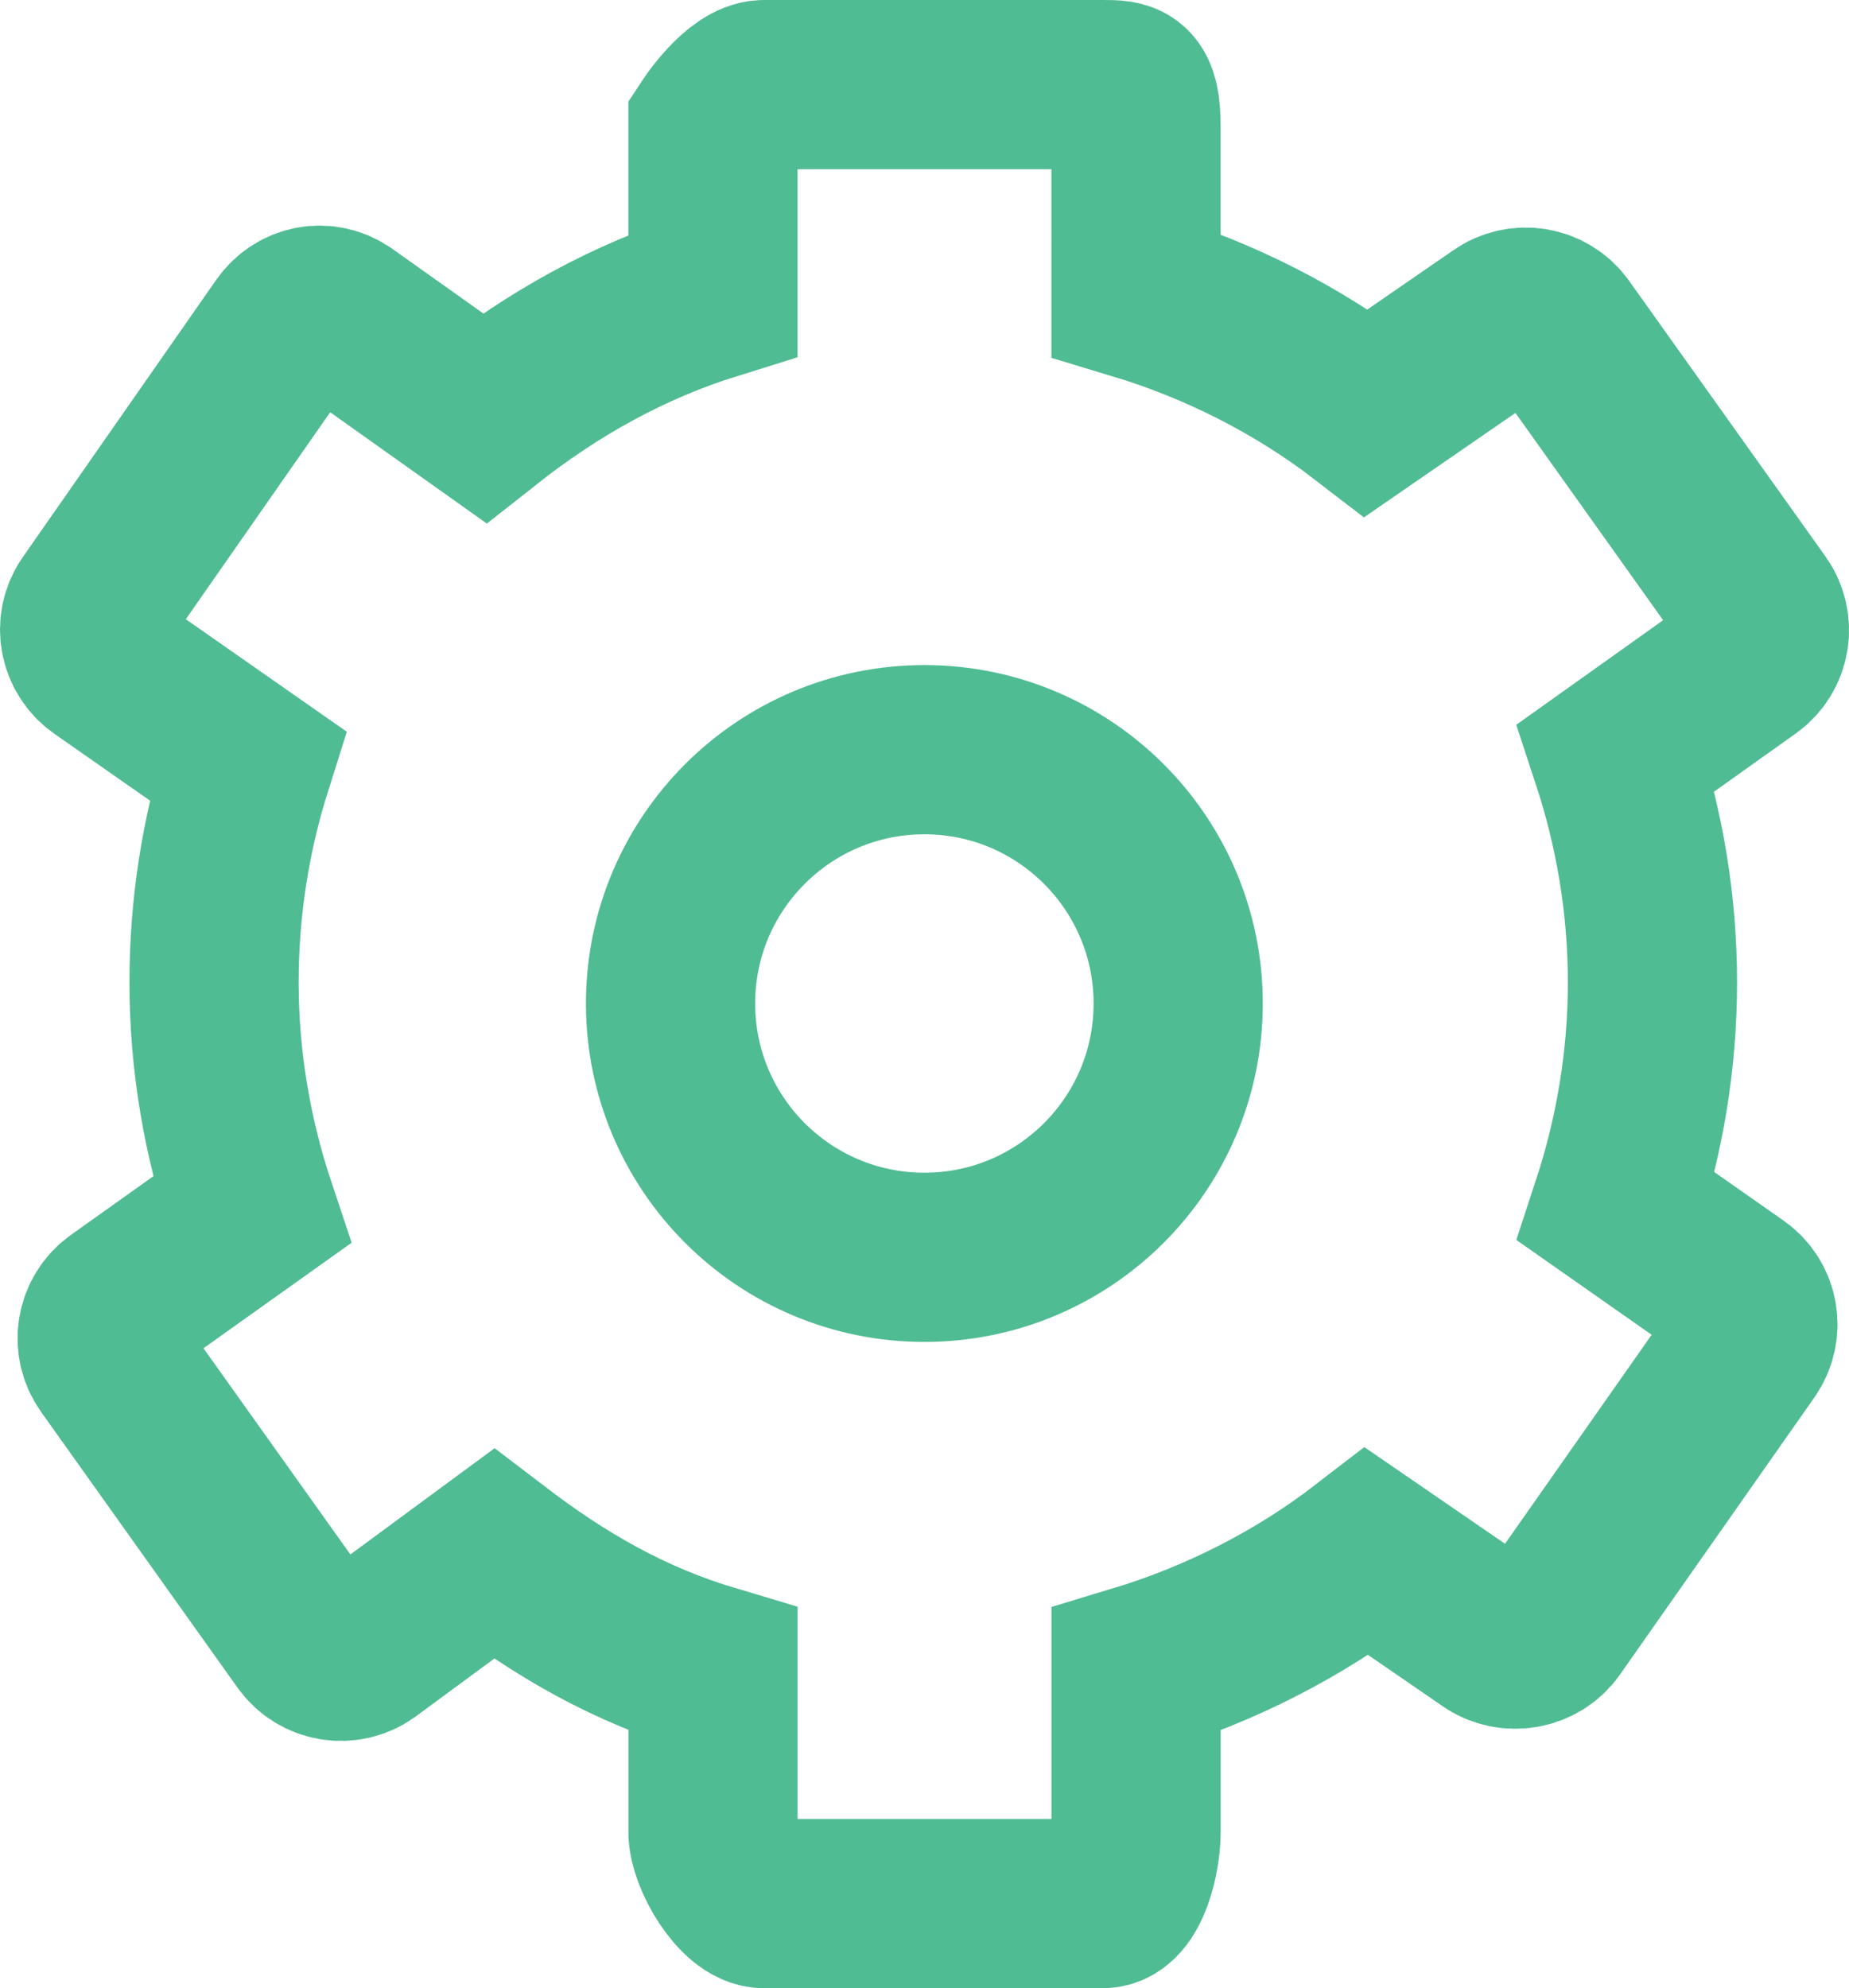 <?xml version="1.0" encoding="utf-8"?>
<!-- Generator: Adobe Illustrator 19.2.1, SVG Export Plug-In . SVG Version: 6.00 Build 0)  -->
<!DOCTYPE svg PUBLIC "-//W3C//DTD SVG 1.1//EN" "http://www.w3.org/Graphics/SVG/1.1/DTD/svg11.dtd">
<svg version="1.1" id="icons" xmlns="http://www.w3.org/2000/svg" xmlns:xlink="http://www.w3.org/1999/xlink" x="0px" y="0px"
	 width="43.708px" height="47px" viewBox="0 0 43.708 47" enable-background="new 0 0 43.708 47" xml:space="preserve">
<g id="Icon_59_">
	<circle fill="none" stroke="#50BC93" stroke-width="4" stroke-miterlimit="10" cx="21.851" cy="23.722" r="6"/>
	<path fill="none" stroke="#50BC93" stroke-width="4" stroke-miterlimit="10" d="M38.207,28.525c0.548-1.67,0.855-3.449,0.855-5.302
		c0-1.858-0.308-3.641-0.859-5.315l3.086-2.198c0.45-0.32,0.555-0.945,0.234-1.395l-4.642-6.516c-0.32-0.45-0.945-0.555-1.395-0.234
		l-3.18,2.192c-1.588-1.222-3.452-2.181-5.452-2.784V3c0-1-0.24-1-0.792-1h-8c-0.552,0-1.208,1-1.208,1v3.973
		c-2,0.623-3.782,1.623-5.408,2.906L8.118,7.514c-0.453-0.317-1.05-0.206-1.367,0.246l-4.572,6.555
		c-0.317,0.453-0.2,1.076,0.253,1.393l3.417,2.388c-0.511,1.618-0.789,3.339-0.789,5.126c0,1.884,0.32,3.691,0.886,5.385
		l-3.111,2.216c-0.45,0.32-0.554,0.945-0.234,1.395l4.642,6.516c0.32,0.45,0.945,0.555,1.395,0.234l3.033-2.234
		c1.573,1.2,3.184,2.143,5.184,2.739v3.838c0,0.552,0.656,1.689,1.208,1.689h8c0.552,0,0.792-1.137,0.792-1.689v-3.838
		c2-0.604,3.873-1.566,5.463-2.792l2.918,2.005c0.453,0.317,1.102,0.206,1.419-0.246l4.598-6.555
		c0.317-0.453,0.213-1.076-0.24-1.393L38.207,28.525z"/>
</g>
</svg>
